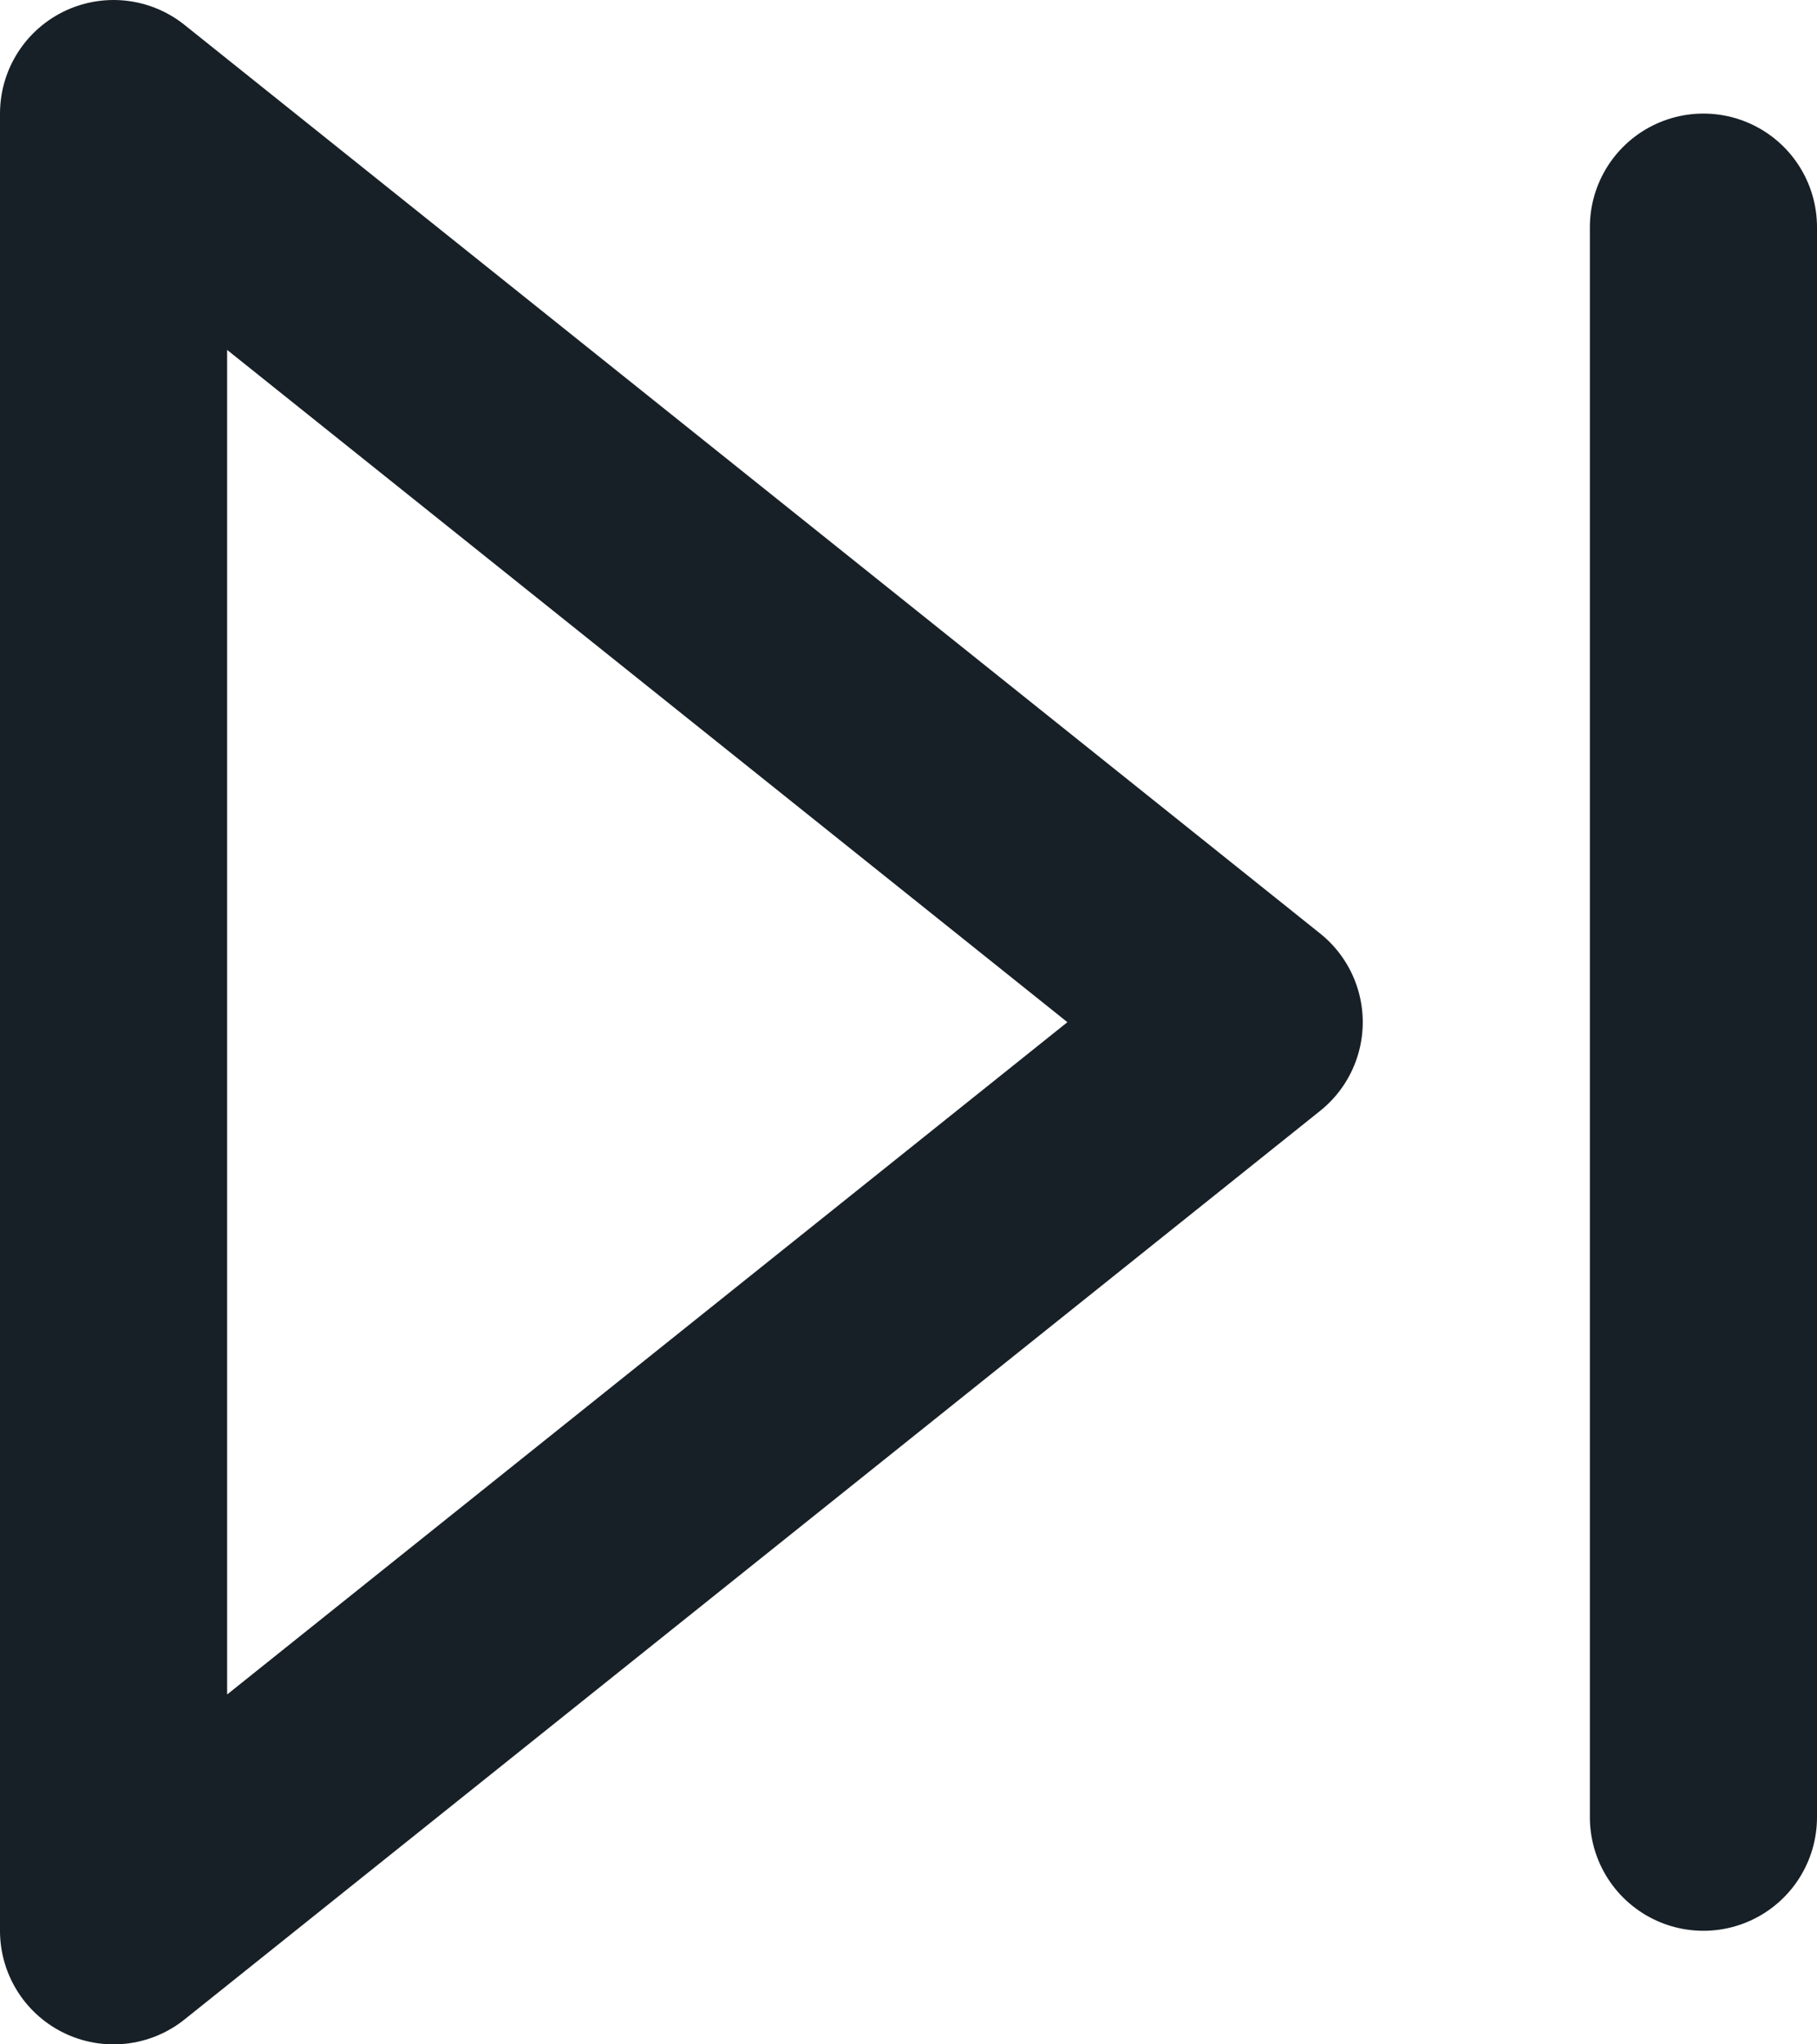 <svg xmlns="http://www.w3.org/2000/svg" width="16" height="18" viewBox="0 0 16 18">
  <g id="skip-forward" transform="translate(-4 -3)">
    <path id="Path_38099" data-name="Path 38099" d="M5,4l10,8L5,20Z" fill="none" stroke="#172026" stroke-linecap="round" stroke-linejoin="round" stroke-width="2"/>
    <line id="Line_561" data-name="Line 561" y2="14" transform="translate(19 5)" fill="none" stroke="#172026" stroke-linecap="round" stroke-linejoin="round" stroke-width="2"/>
  </g>
</svg>
